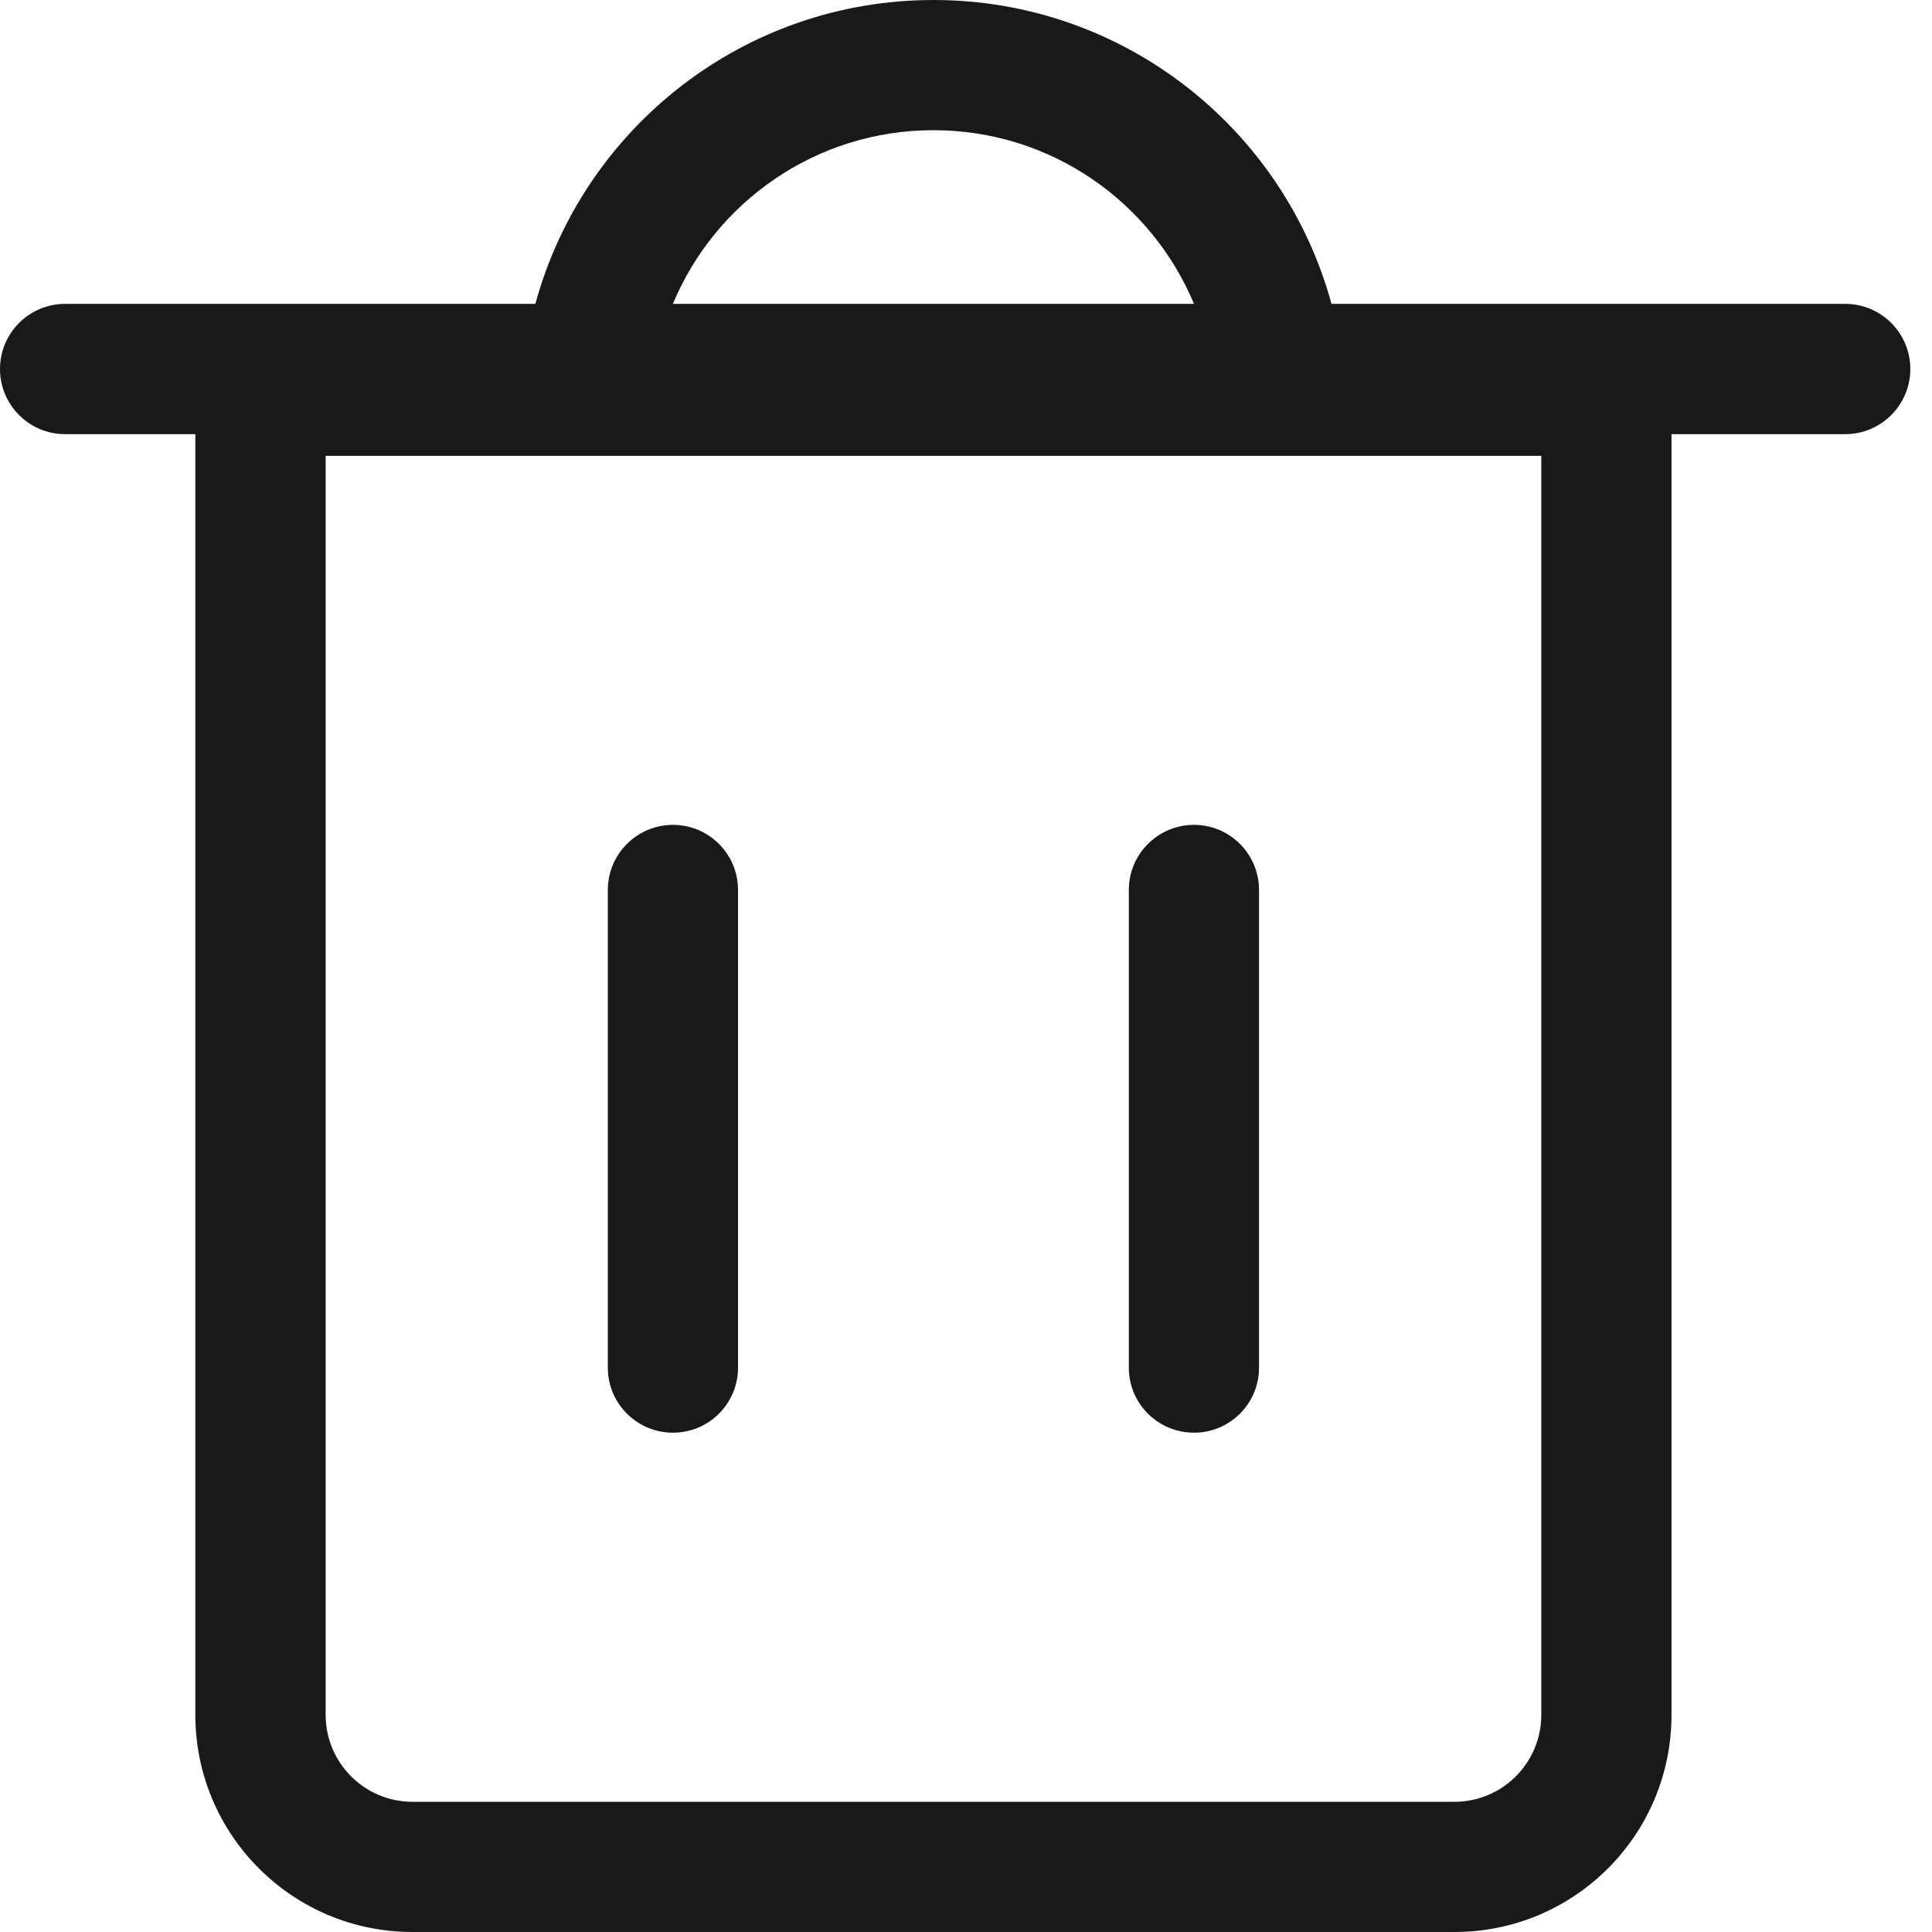 <svg width="18" height="18" viewBox="0 0 18 18" fill="none" xmlns="http://www.w3.org/2000/svg">
<path d="M11.73 8.292C11.73 7.957 11.459 7.685 11.124 7.685C10.789 7.685 10.517 7.957 10.517 8.292V12.742C10.517 13.077 10.789 13.348 11.124 13.348C11.459 13.348 11.73 13.077 11.73 12.742V8.292Z" fill="#191919"/>
<path d="M6.27 7.685C6.605 7.685 6.876 7.957 6.876 8.292V12.742C6.876 13.077 6.605 13.348 6.27 13.348C5.935 13.348 5.663 13.077 5.663 12.742V8.292C5.663 7.957 5.935 7.685 6.27 7.685Z" fill="#191919"/>
<path fill-rule="evenodd" clip-rule="evenodd" d="M4.988 2.831H0.607C0.272 2.831 0 3.103 0 3.438C0 3.773 0.272 4.045 0.607 4.045H1.82V15.977C1.82 17.095 2.726 18 3.843 18H13.551C14.668 18 15.573 17.095 15.573 15.977V4.045H17.191C17.526 4.045 17.798 3.773 17.798 3.438C17.798 3.103 17.526 2.831 17.191 2.831H12.405C11.961 1.2 10.469 0 8.697 0C6.924 0 5.432 1.2 4.988 2.831ZM3.034 4.247H14.36V15.977C14.36 16.424 13.997 16.787 13.551 16.787H3.843C3.396 16.787 3.034 16.424 3.034 15.977V4.247ZM6.269 2.831H11.124C10.728 1.881 9.79 1.213 8.697 1.213C7.603 1.213 6.665 1.881 6.269 2.831Z" fill="#191919"/>
</svg>
